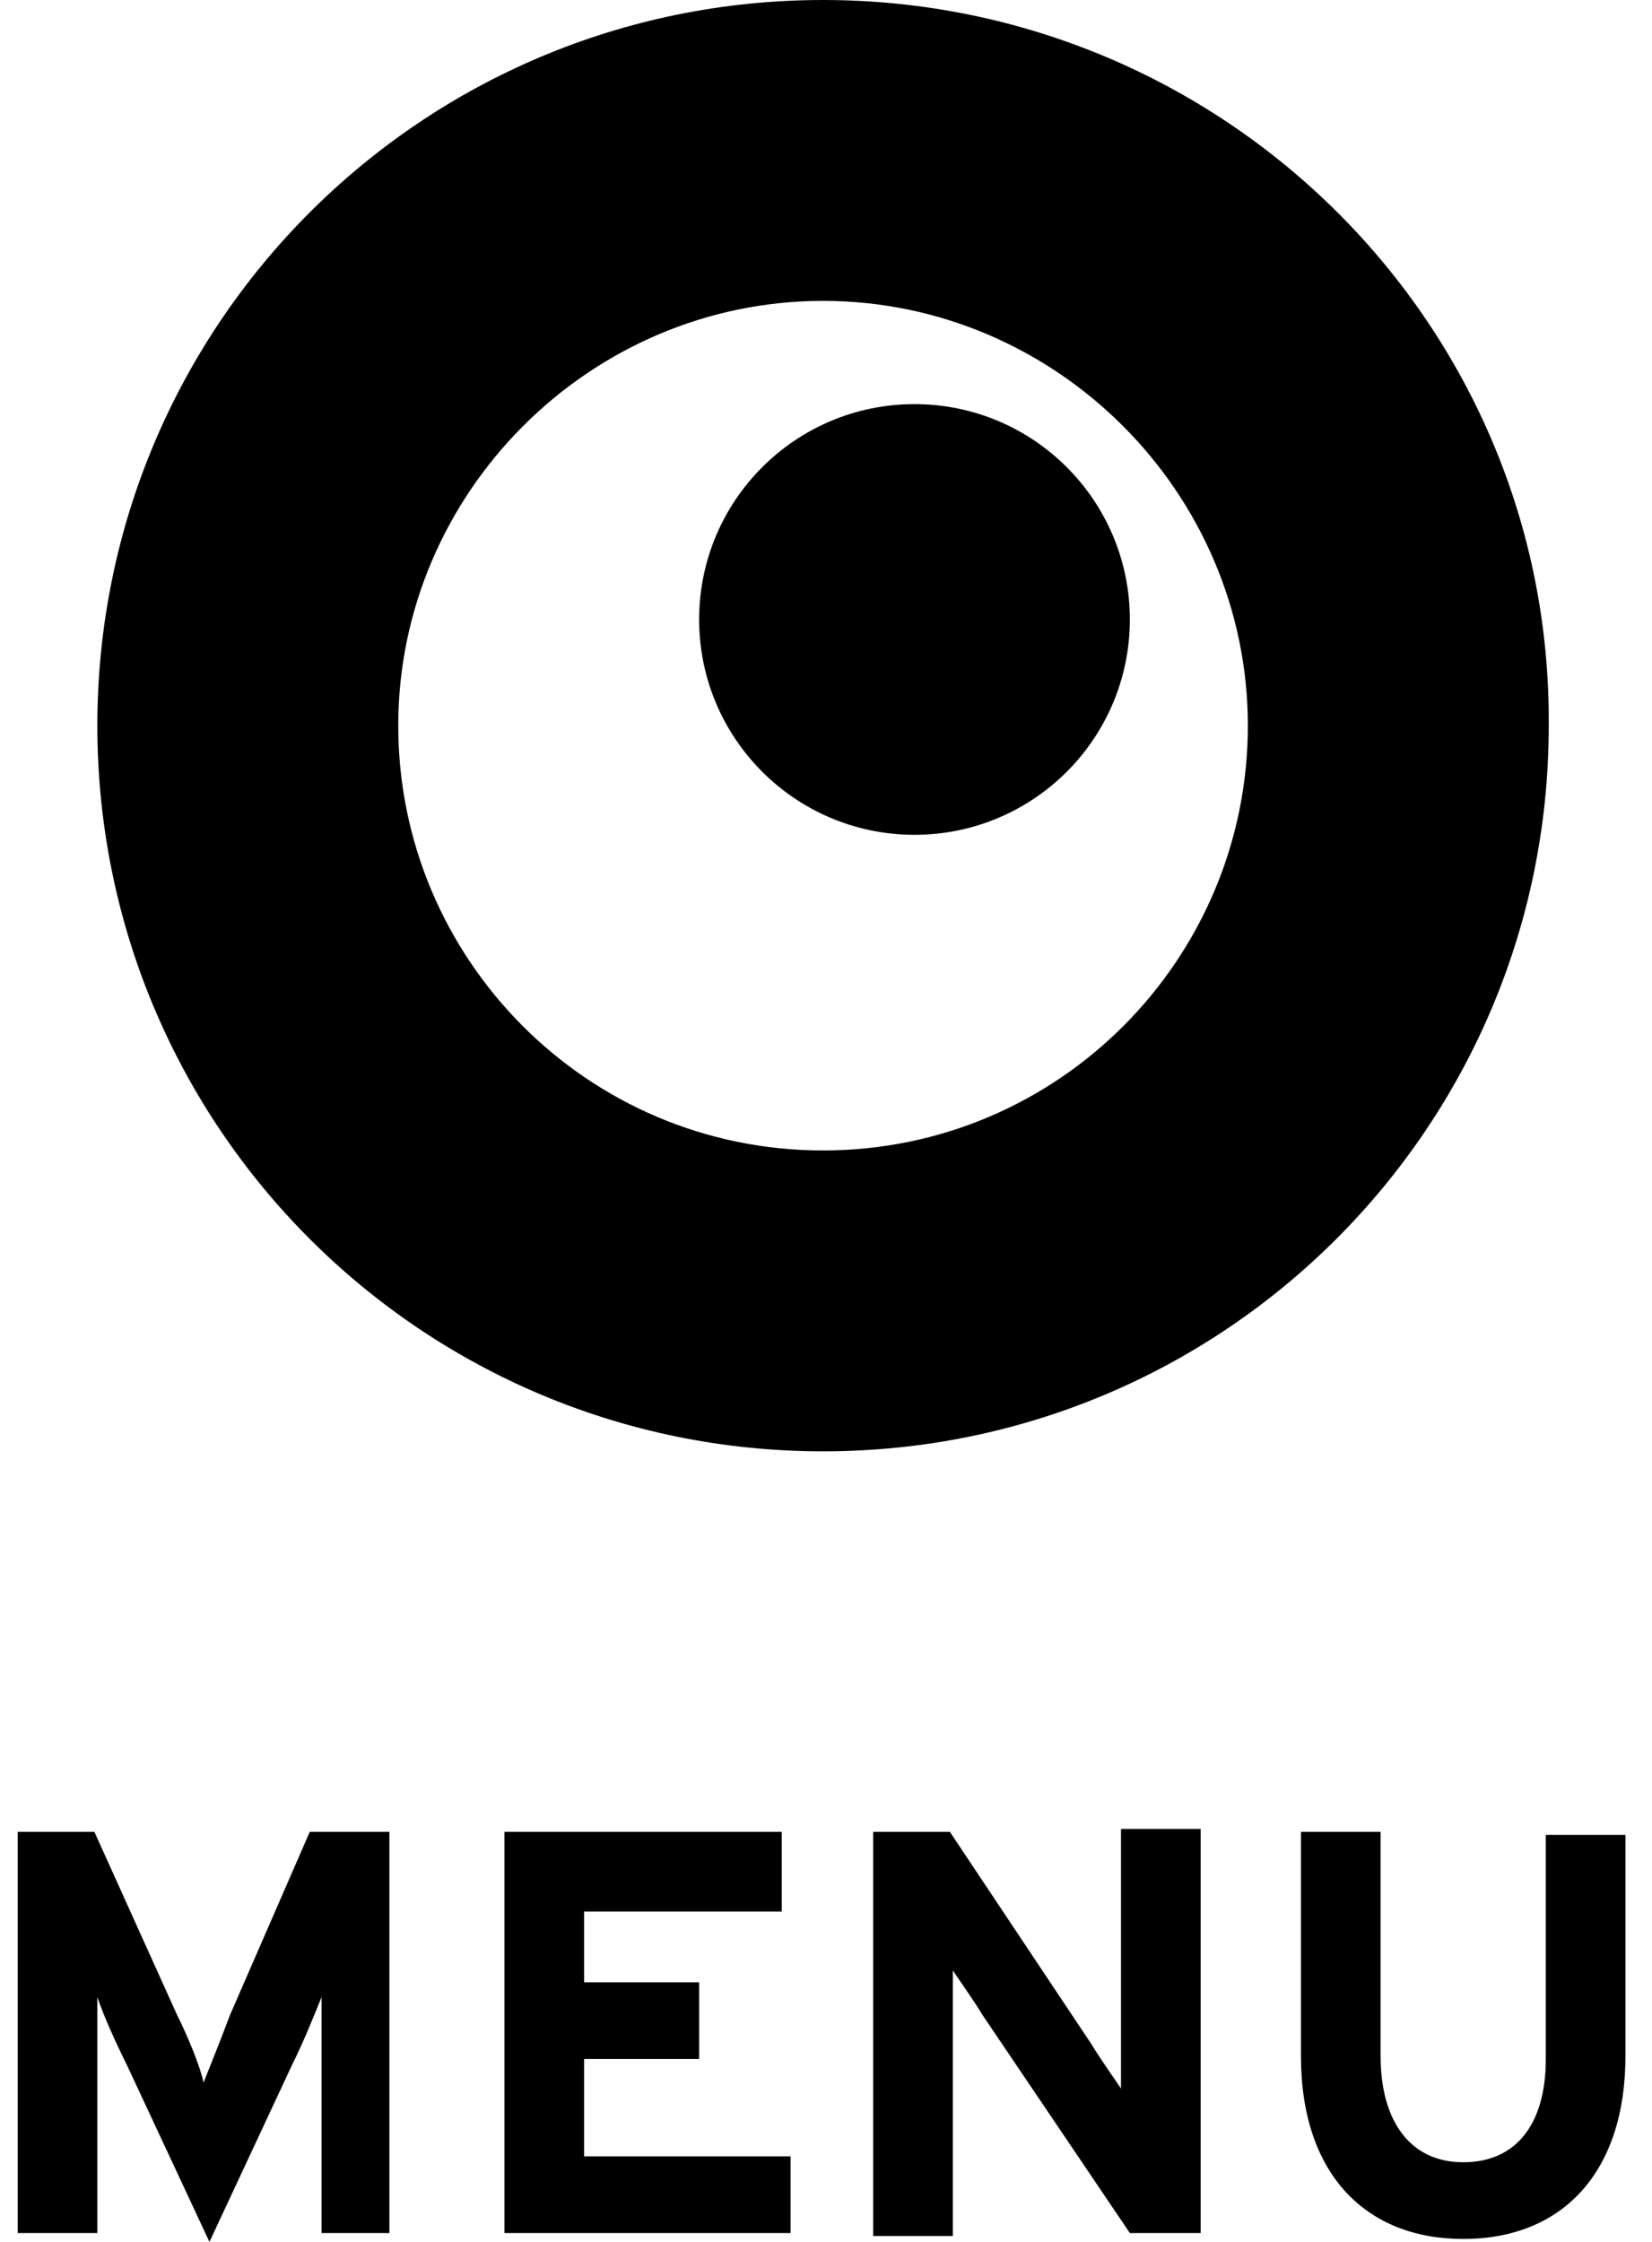 <svg width="56" height="76" viewBox="0 0 56 76" fill="none" xmlns="http://www.w3.org/2000/svg">
<path d="M27.9 10.2C35.8 10.2 42.3 16.7 42.3 24.6C42.3 32.5 35.9 39 27.9 39C19.9 39 13.5 32.5 13.5 24.6C13.5 16.7 20 10.2 27.9 10.2ZM27.9 0C14.3 0 3.3 11 3.3 24.6C3.3 38.2 14.3 49.2 27.9 49.2C41.5 49.2 52.5 38.2 52.5 24.6C52.6 11 41.5 0 27.9 0Z" fill="black"/>
<path d="M31 28.3C35.032 28.3 38.3 25.032 38.3 21C38.3 16.968 35.032 13.7 31 13.7C26.968 13.7 23.7 16.968 23.7 21C23.7 25.032 26.968 28.3 31 28.3Z" fill="black"/>
<path d="M13.6 75.7H10.9V70.7C10.9 70 10.9 68.2 10.9 67.7C10.7 68.2 10.3 69.2 9.9 70L7.1 76L4.3 70C3.9 69.2 3.5 68.3 3.3 67.7C3.3 68.2 3.3 70 3.3 70.7V75.7H0.6V62.1H3.2L6 68.3C6.4 69.1 6.8 70.1 6.9 70.6C7.1 70.1 7.5 69.1 7.8 68.3L10.5 62.1H13.2V75.7H13.6Z" fill="black"/>
<path d="M26.8 75.7H17.1V62.1H26.5V64.8H19.8V67.2H23.7V69.8H19.8V73.1H26.8V75.7Z" fill="black"/>
<path d="M40.7 75.7H38.3L33.3 68.3C33 67.8 32.5 67.1 32.3 66.8C32.3 67.3 32.3 69 32.3 69.8V75.8H29.6V62.1H32.2L37 69.3C37.3 69.8 37.8 70.5 38 70.8C38 70.3 38 68.6 38 67.8V62H40.7V75.7V75.7Z" fill="black"/>
<path d="M55.1 69.7C55.1 73.6 53 75.9 49.6 75.9C46.3 75.9 44.1 73.7 44.1 69.7V62.1H46.8V69.7C46.8 71.9 47.8 73.3 49.6 73.3C51.4 73.3 52.4 72 52.4 69.8V62.2H55.1V69.7Z" fill="black"/>
</svg>
